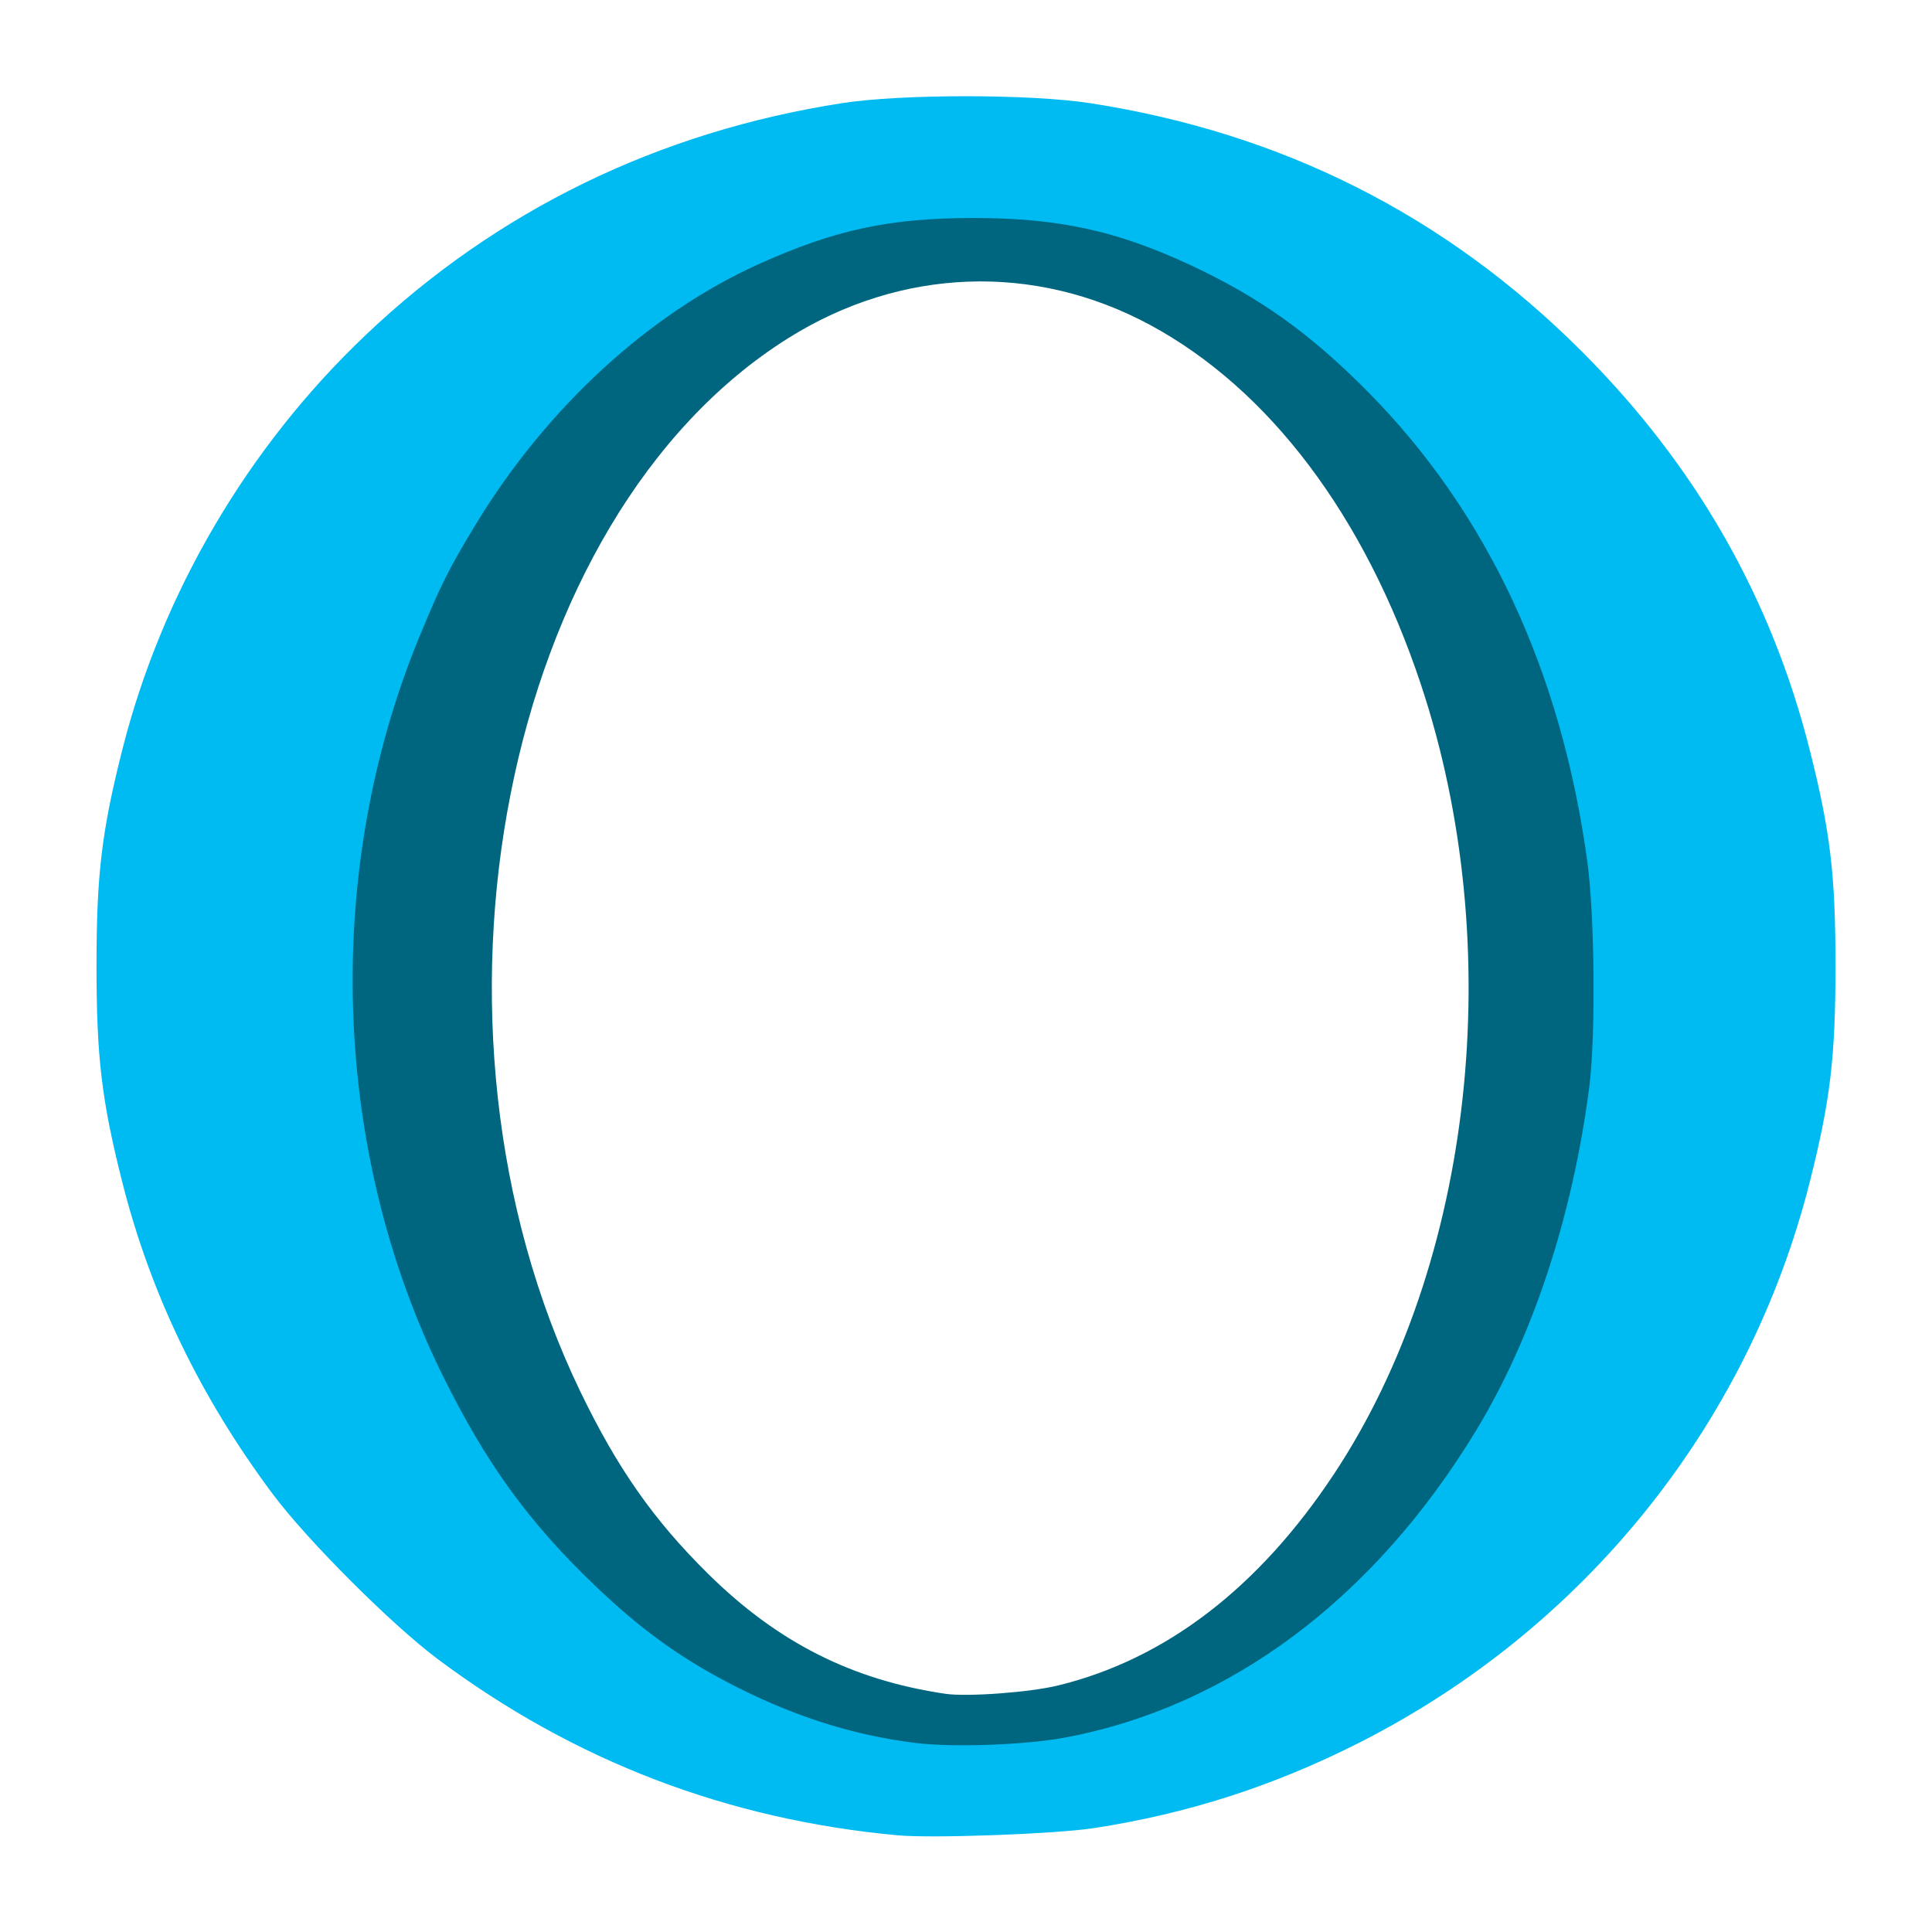 <?xml version="1.0" encoding="UTF-8" standalone="no"?>
<!-- Created with Inkscape (http://www.inkscape.org/) -->

<svg
   xmlns:dc="http://purl.org/dc/elements/1.1/"
   xmlns:cc="http://creativecommons.org/ns#"
   xmlns:rdf="http://www.w3.org/1999/02/22-rdf-syntax-ns#"
   xmlns:svg="http://www.w3.org/2000/svg"
   xmlns="http://www.w3.org/2000/svg"
   xmlns:sodipodi="http://sodipodi.sourceforge.net/DTD/sodipodi-0.dtd"
   xmlns:inkscape="http://www.inkscape.org/namespaces/inkscape"
   id="svg2"
   version="1.1"
   inkscape:version="0.48.5 r10040"
   width="512"
   height="512"
   sodipodi:docname="opera-developer.svg">
  <defs
     id="defs6" />
  <sodipodi:namedview
     pagecolor="#ffffff"
     bordercolor="#666666"
     borderopacity="1"
     objecttolerance="10"
     gridtolerance="10"
     guidetolerance="10"
     inkscape:pageopacity="0"
     inkscape:pageshadow="2"
     inkscape:window-width="1020"
     inkscape:window-height="678"
     id="namedview4"
     showgrid="false"
     inkscape:zoom="0.65186406"
     inkscape:cx="113.5341"
     inkscape:cy="275.23915"
     inkscape:window-x="171"
     inkscape:window-y="37"
     inkscape:window-maximized="0"
     inkscape:current-layer="svg2" />
  <path
     inkscape:connector-curvature="0"
     id="path2986"
     d="M 238,486.384 C 192.804,482.242 152.234,466.72 116.09,439.741 103.777,430.551 81.449,408.223 72.259,395.91 53.102,370.246 39.889,342.863 32.425,313.36 26.946,291.7 25.574,280.214 25.574,256 c 0,-24.214 1.372,-35.7 6.851,-57.36 C 42.904,157.218 65.568,118.582 96.818,88.868 131.614,55.783 174.514,34.887 223.14,27.338 c 15.821,-2.456 49.948,-2.448 65.824,0.015 50.866,7.893 94.083,29.697 130.077,65.629 30.213,30.16 50.307,65.234 60.533,105.658 5.479,21.66 6.851,33.146 6.851,57.36 0,24.214 -1.372,35.7 -6.851,57.36 -16.249,64.231 -59.768,118.335 -119.476,148.532 -22.642,11.451 -45.335,18.753 -70.159,22.573 -10.097,1.554 -42.755,2.76 -51.94,1.919 z m 46.393,-38.31 C 322.086,438.131 355.432,404.336 375.242,356 392.49,313.915 397.655,261.138 389.383,211.5 379.272,150.828 346.209,98.221 305.239,77.615 288.975,69.436 278.064,66.761 261,66.769 250.81,66.773 246.693,67.248 238.723,69.337 202.832,78.741 173.137,106.324 152.418,149.5 c -15.801,32.929 -23.388,68.163 -23.409,108.711 -0.024,46.384 10.003,87.412 29.953,122.564 21.172,37.305 49.89,60.818 83.538,68.395 10.71,2.412 30.563,1.892 41.893,-1.096 z"
     style="fill:#00bbf2;fill-opacity:1" />
  <path
     inkscape:connector-curvature="0"
     id="path2984"
     d="m 242.789,461.923 c -17.256,-2.103 -33.707,-7.449 -50.727,-16.487 -12.816,-6.805 -22.874,-14.199 -34.579,-25.417 -17.554,-16.825 -28.789,-32.388 -40.361,-55.904 -29.235,-59.412 -31.53,-133.194 -6.071,-195.141 5.677,-13.814 7.904,-18.267 14.932,-29.856 18.869,-31.118 46.123,-56.149 75.441,-69.289 20.017,-8.971 34.33,-12.035 56.341,-12.059 22.617,-0.025 38.092,3.324 57.761,12.501 18.248,8.514 31.491,17.953 46.749,33.321 31.79,32.018 51.499,74.153 58.398,124.845 1.952,14.339 2.22,46.362 0.501,59.659 -4.419,34.166 -14.91,66.072 -29.842,90.752 -27.114,44.814 -65.47,73.491 -109.205,81.649 -10.35,1.931 -29.501,2.625 -39.338,1.426 z m 37.683,-15.272 c 28.496,-6.987 53.138,-25.895 73.1,-56.091 36.942,-55.881 46.132,-139.616 22.963,-209.232 -14.833,-44.568 -40.167,-78.177 -71.785,-95.232 -30.63,-16.521 -66.029,-15.21 -95.916,3.553 -75.637,47.487 -102.093,181.651 -55.041,279.127 9.835,20.375 19.446,34.082 33.883,48.325 18.403,18.156 38.117,28.122 62.842,31.77 5.815,0.858 22.418,-0.373 29.953,-2.22 z"
     style="fill:#006680;fill-opacity:1" />
</svg>
